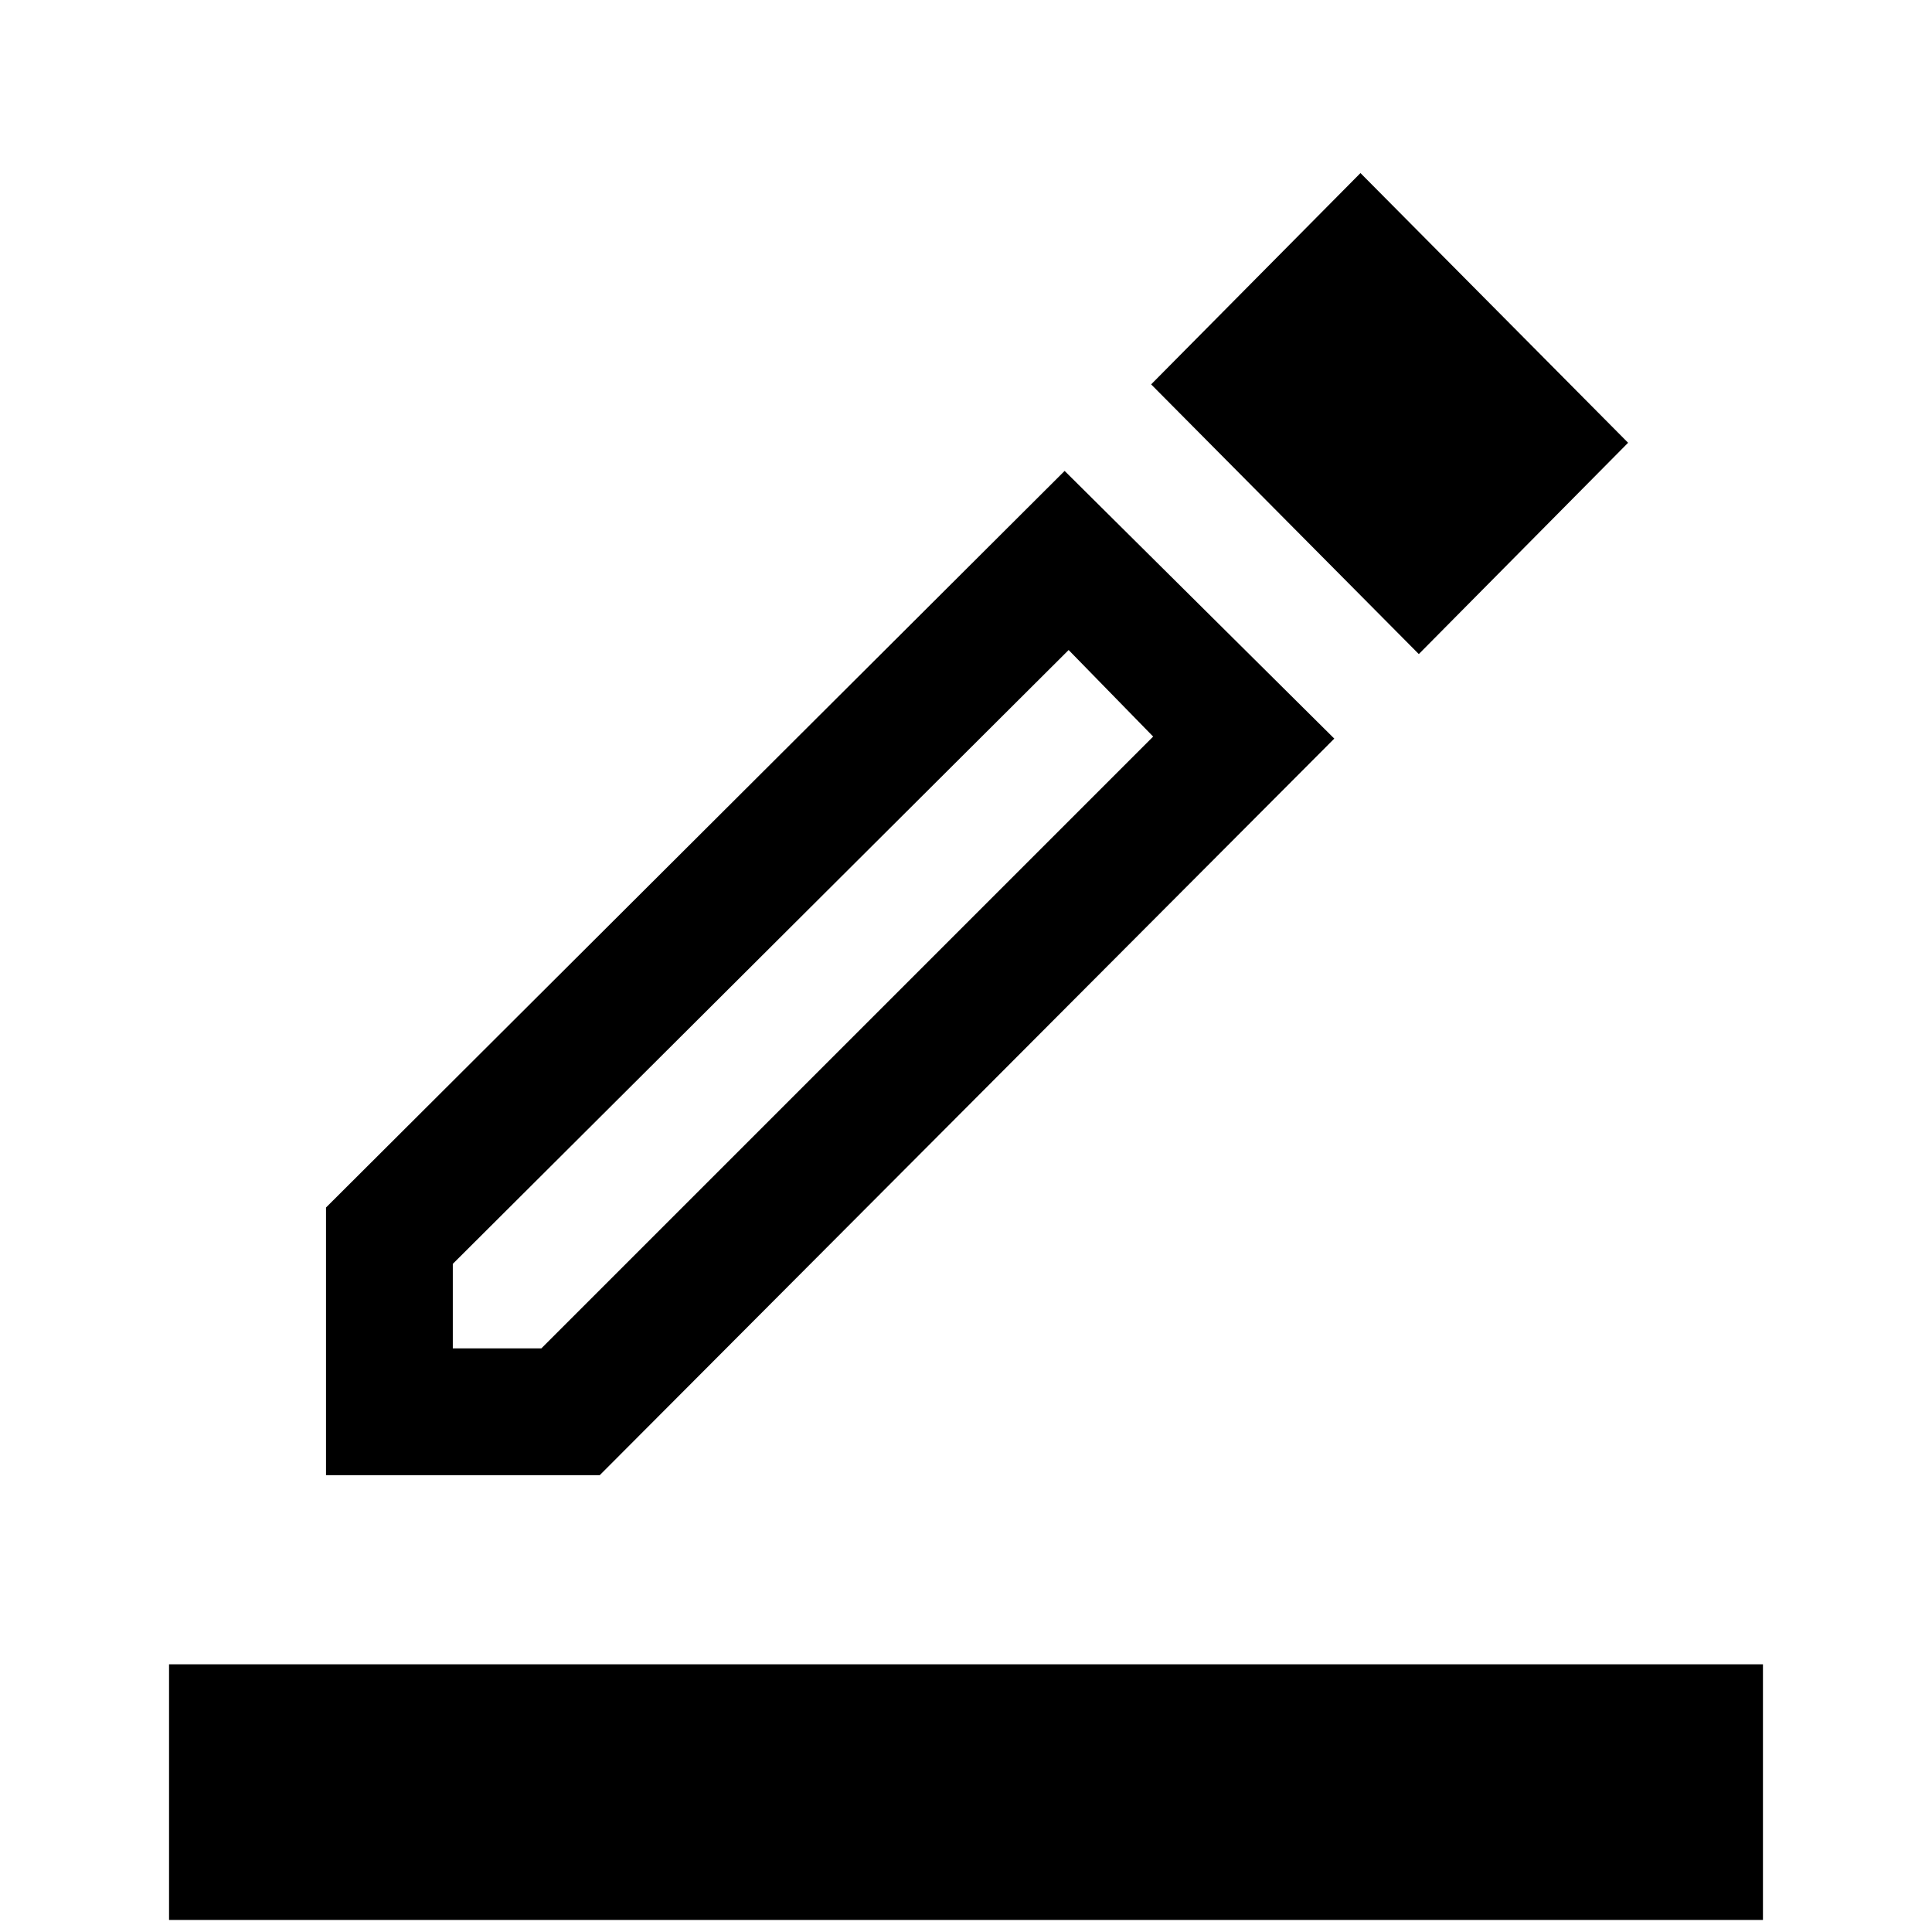 <svg xmlns="http://www.w3.org/2000/svg" height="40" width="40"><path d="M3.5 39.75V34.458H36.5V39.75ZM6.75 30.542V25L22.042 9.75L27.625 15.292L12.417 30.542ZM9.375 27.917H11.208L23.875 15.25L22.125 13.458L9.375 26.167ZM29.375 13.542 23.833 7.958 28.167 3.583 33.708 9.167ZM9.375 27.917Z"/></svg>